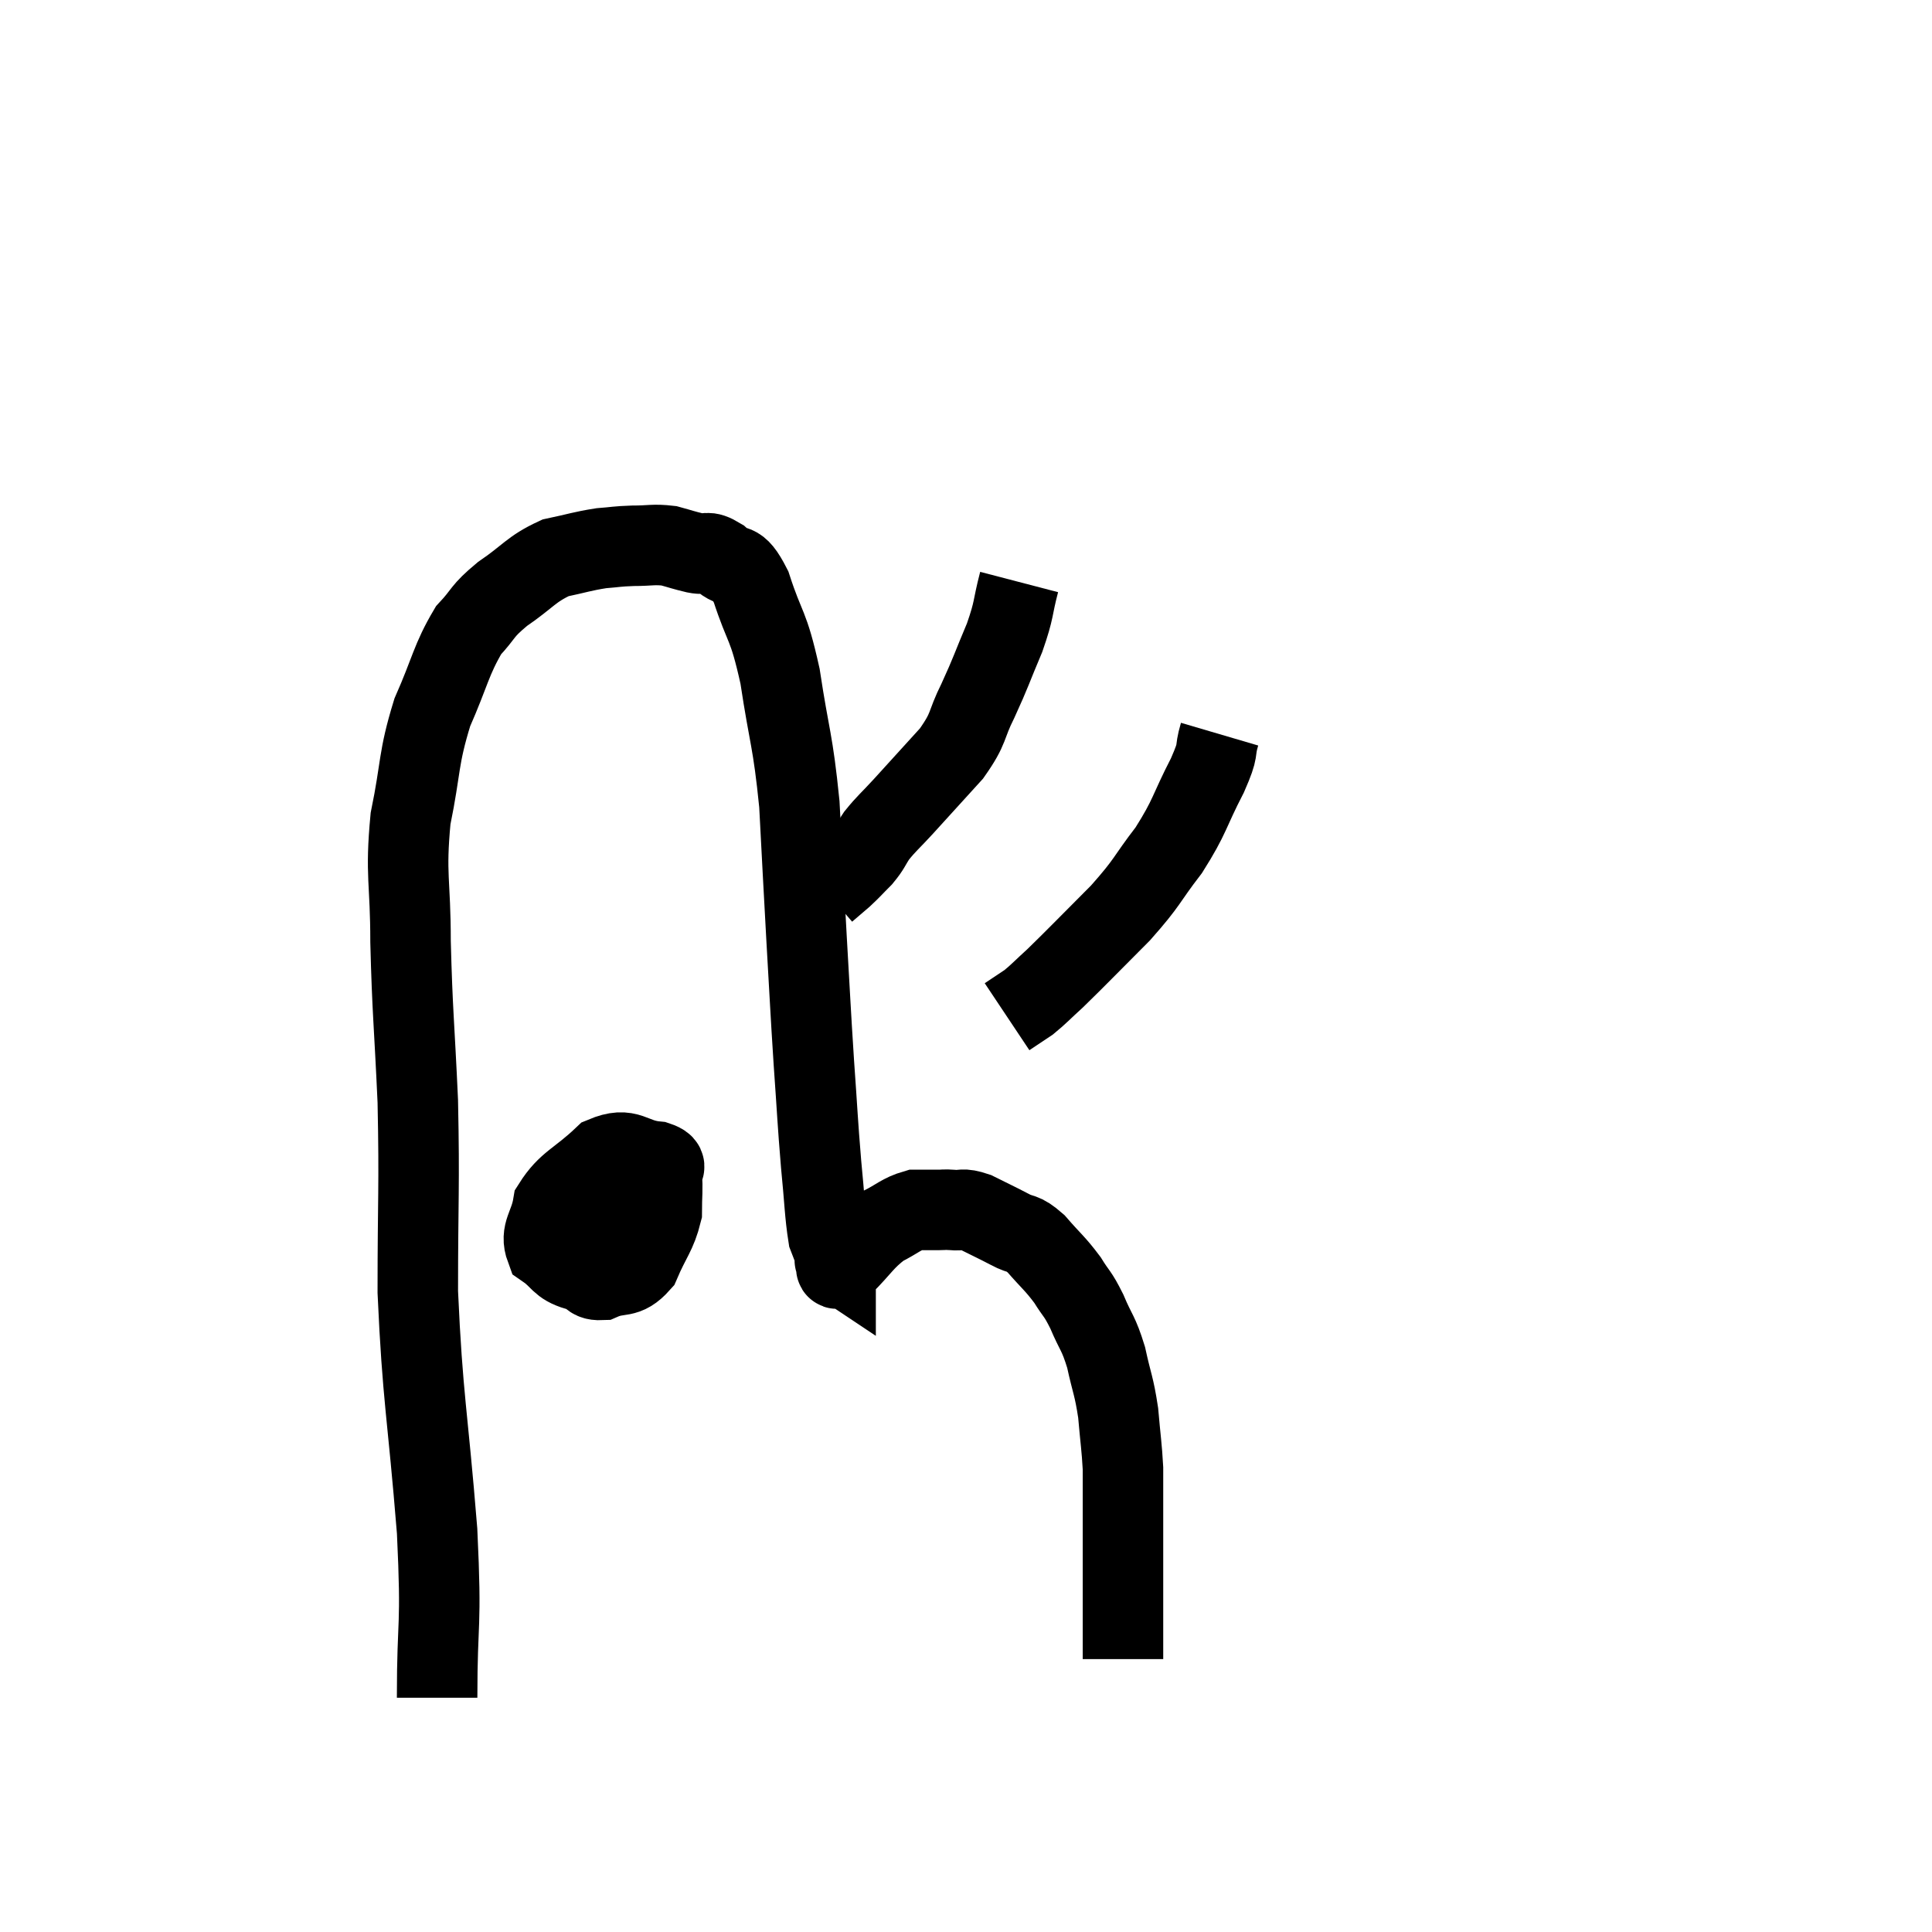 <svg width="48" height="48" viewBox="0 0 48 48" xmlns="http://www.w3.org/2000/svg"><path d="M 10.86 42.18 C 10.86 40.11, 10.98 40.56, 10.86 38.04 C 10.62 35.07, 10.5 34.77, 10.38 32.1 C 10.38 29.73, 10.425 29.535, 10.38 27.36 C 10.29 25.38, 10.245 25.155, 10.2 23.4 C 10.2 21.87, 10.065 21.765, 10.2 20.34 C 10.47 19.02, 10.38 18.87, 10.74 17.7 C 11.19 16.68, 11.205 16.395, 11.64 15.66 C 12.06 15.21, 11.94 15.21, 12.48 14.76 C 13.14 14.31, 13.185 14.145, 13.8 13.86 C 14.37 13.74, 14.46 13.695, 14.94 13.62 C 15.33 13.59, 15.3 13.575, 15.72 13.56 C 16.17 13.56, 16.23 13.515, 16.62 13.56 C 16.95 13.65, 16.965 13.665, 17.28 13.74 C 17.58 13.8, 17.535 13.65, 17.88 13.86 C 18.27 14.22, 18.285 13.845, 18.66 14.58 C 19.02 15.69, 19.08 15.45, 19.38 16.8 C 19.62 18.39, 19.695 18.345, 19.86 19.98 C 19.95 21.66, 19.95 21.735, 20.04 23.34 C 20.13 24.87, 20.13 25.005, 20.22 26.4 C 20.31 27.66, 20.31 27.84, 20.4 28.92 C 20.49 29.82, 20.49 30.15, 20.58 30.72 C 20.67 30.96, 20.715 31.05, 20.76 31.2 C 20.76 31.26, 20.76 31.29, 20.76 31.32 C 20.76 31.32, 20.715 31.29, 20.76 31.32 C 20.85 31.38, 20.655 31.65, 20.94 31.44 C 21.42 30.96, 21.45 30.825, 21.9 30.48 C 22.32 30.27, 22.38 30.165, 22.74 30.06 C 23.04 30.06, 23.115 30.06, 23.34 30.06 C 23.49 30.06, 23.415 30.045, 23.64 30.06 C 23.94 30.09, 23.88 30, 24.24 30.12 C 24.66 30.33, 24.705 30.345, 25.08 30.54 C 25.41 30.72, 25.38 30.585, 25.74 30.9 C 26.13 31.35, 26.205 31.38, 26.52 31.8 C 26.76 32.19, 26.76 32.1, 27 32.58 C 27.24 33.15, 27.285 33.09, 27.48 33.72 C 27.63 34.41, 27.675 34.41, 27.78 35.1 C 27.84 35.79, 27.87 35.94, 27.9 36.48 C 27.9 36.87, 27.9 36.675, 27.9 37.26 C 27.9 38.04, 27.9 38.1, 27.9 38.82 C 27.9 39.48, 27.9 39.735, 27.9 40.14 C 27.9 40.29, 27.9 40.17, 27.9 40.44 C 27.9 40.83, 27.9 41.025, 27.9 41.22 L 27.9 41.22" fill="none" stroke="black" stroke-width="2"></path><path d="M 25.32 14.46 C 25.14 15.15, 25.215 15.105, 24.96 15.84 C 24.63 16.62, 24.63 16.68, 24.3 17.4 C 23.97 18.06, 24.105 18.06, 23.64 18.72 C 23.04 19.38, 22.905 19.53, 22.44 20.04 C 22.11 20.4, 22.035 20.445, 21.78 20.76 C 21.6 21.03, 21.63 21.045, 21.42 21.3 C 21.18 21.54, 21.165 21.57, 20.94 21.78 C 20.73 21.96, 20.625 22.05, 20.52 22.14 L 20.52 22.14" fill="none" stroke="black" stroke-width="2"></path><path d="M 30.3 18.24 C 30.15 18.75, 30.315 18.54, 30 19.26 C 29.52 20.19, 29.58 20.265, 29.04 21.12 C 28.44 21.9, 28.545 21.885, 27.84 22.68 C 27.03 23.49, 26.79 23.745, 26.22 24.3 C 25.89 24.6, 25.815 24.69, 25.56 24.9 C 25.38 25.02, 25.335 25.05, 25.2 25.14 L 25.02 25.26" fill="none" stroke="black" stroke-width="2"></path><path d="M 15.24 28.98 C 14.88 29.25, 14.76 29.1, 14.52 29.52 C 14.4 30.09, 14.295 30.18, 14.28 30.66 C 14.37 31.05, 14.295 31.155, 14.46 31.44 C 14.7 31.62, 14.58 31.815, 14.94 31.8 C 15.42 31.59, 15.525 31.8, 15.9 31.38 C 16.17 30.75, 16.305 30.66, 16.44 30.12 C 16.44 29.67, 16.47 29.535, 16.44 29.22 C 16.38 29.04, 16.68 28.98, 16.32 28.86 C 15.66 28.8, 15.645 28.47, 15 28.74 C 14.37 29.34, 14.1 29.37, 13.74 29.94 C 13.65 30.48, 13.41 30.615, 13.56 31.02 C 13.95 31.29, 13.89 31.425, 14.34 31.56 C 14.85 31.56, 14.955 31.8, 15.36 31.56 C 15.66 31.08, 15.81 31.14, 15.96 30.6 C 15.96 30, 16.08 29.76, 15.96 29.4 C 15.72 29.28, 15.81 29.04, 15.48 29.16 C 15.06 29.52, 14.85 29.52, 14.64 29.88 C 14.64 30.24, 14.64 30.42, 14.64 30.6 L 14.64 30.6" fill="none" stroke="black" stroke-width="2"></path></svg>